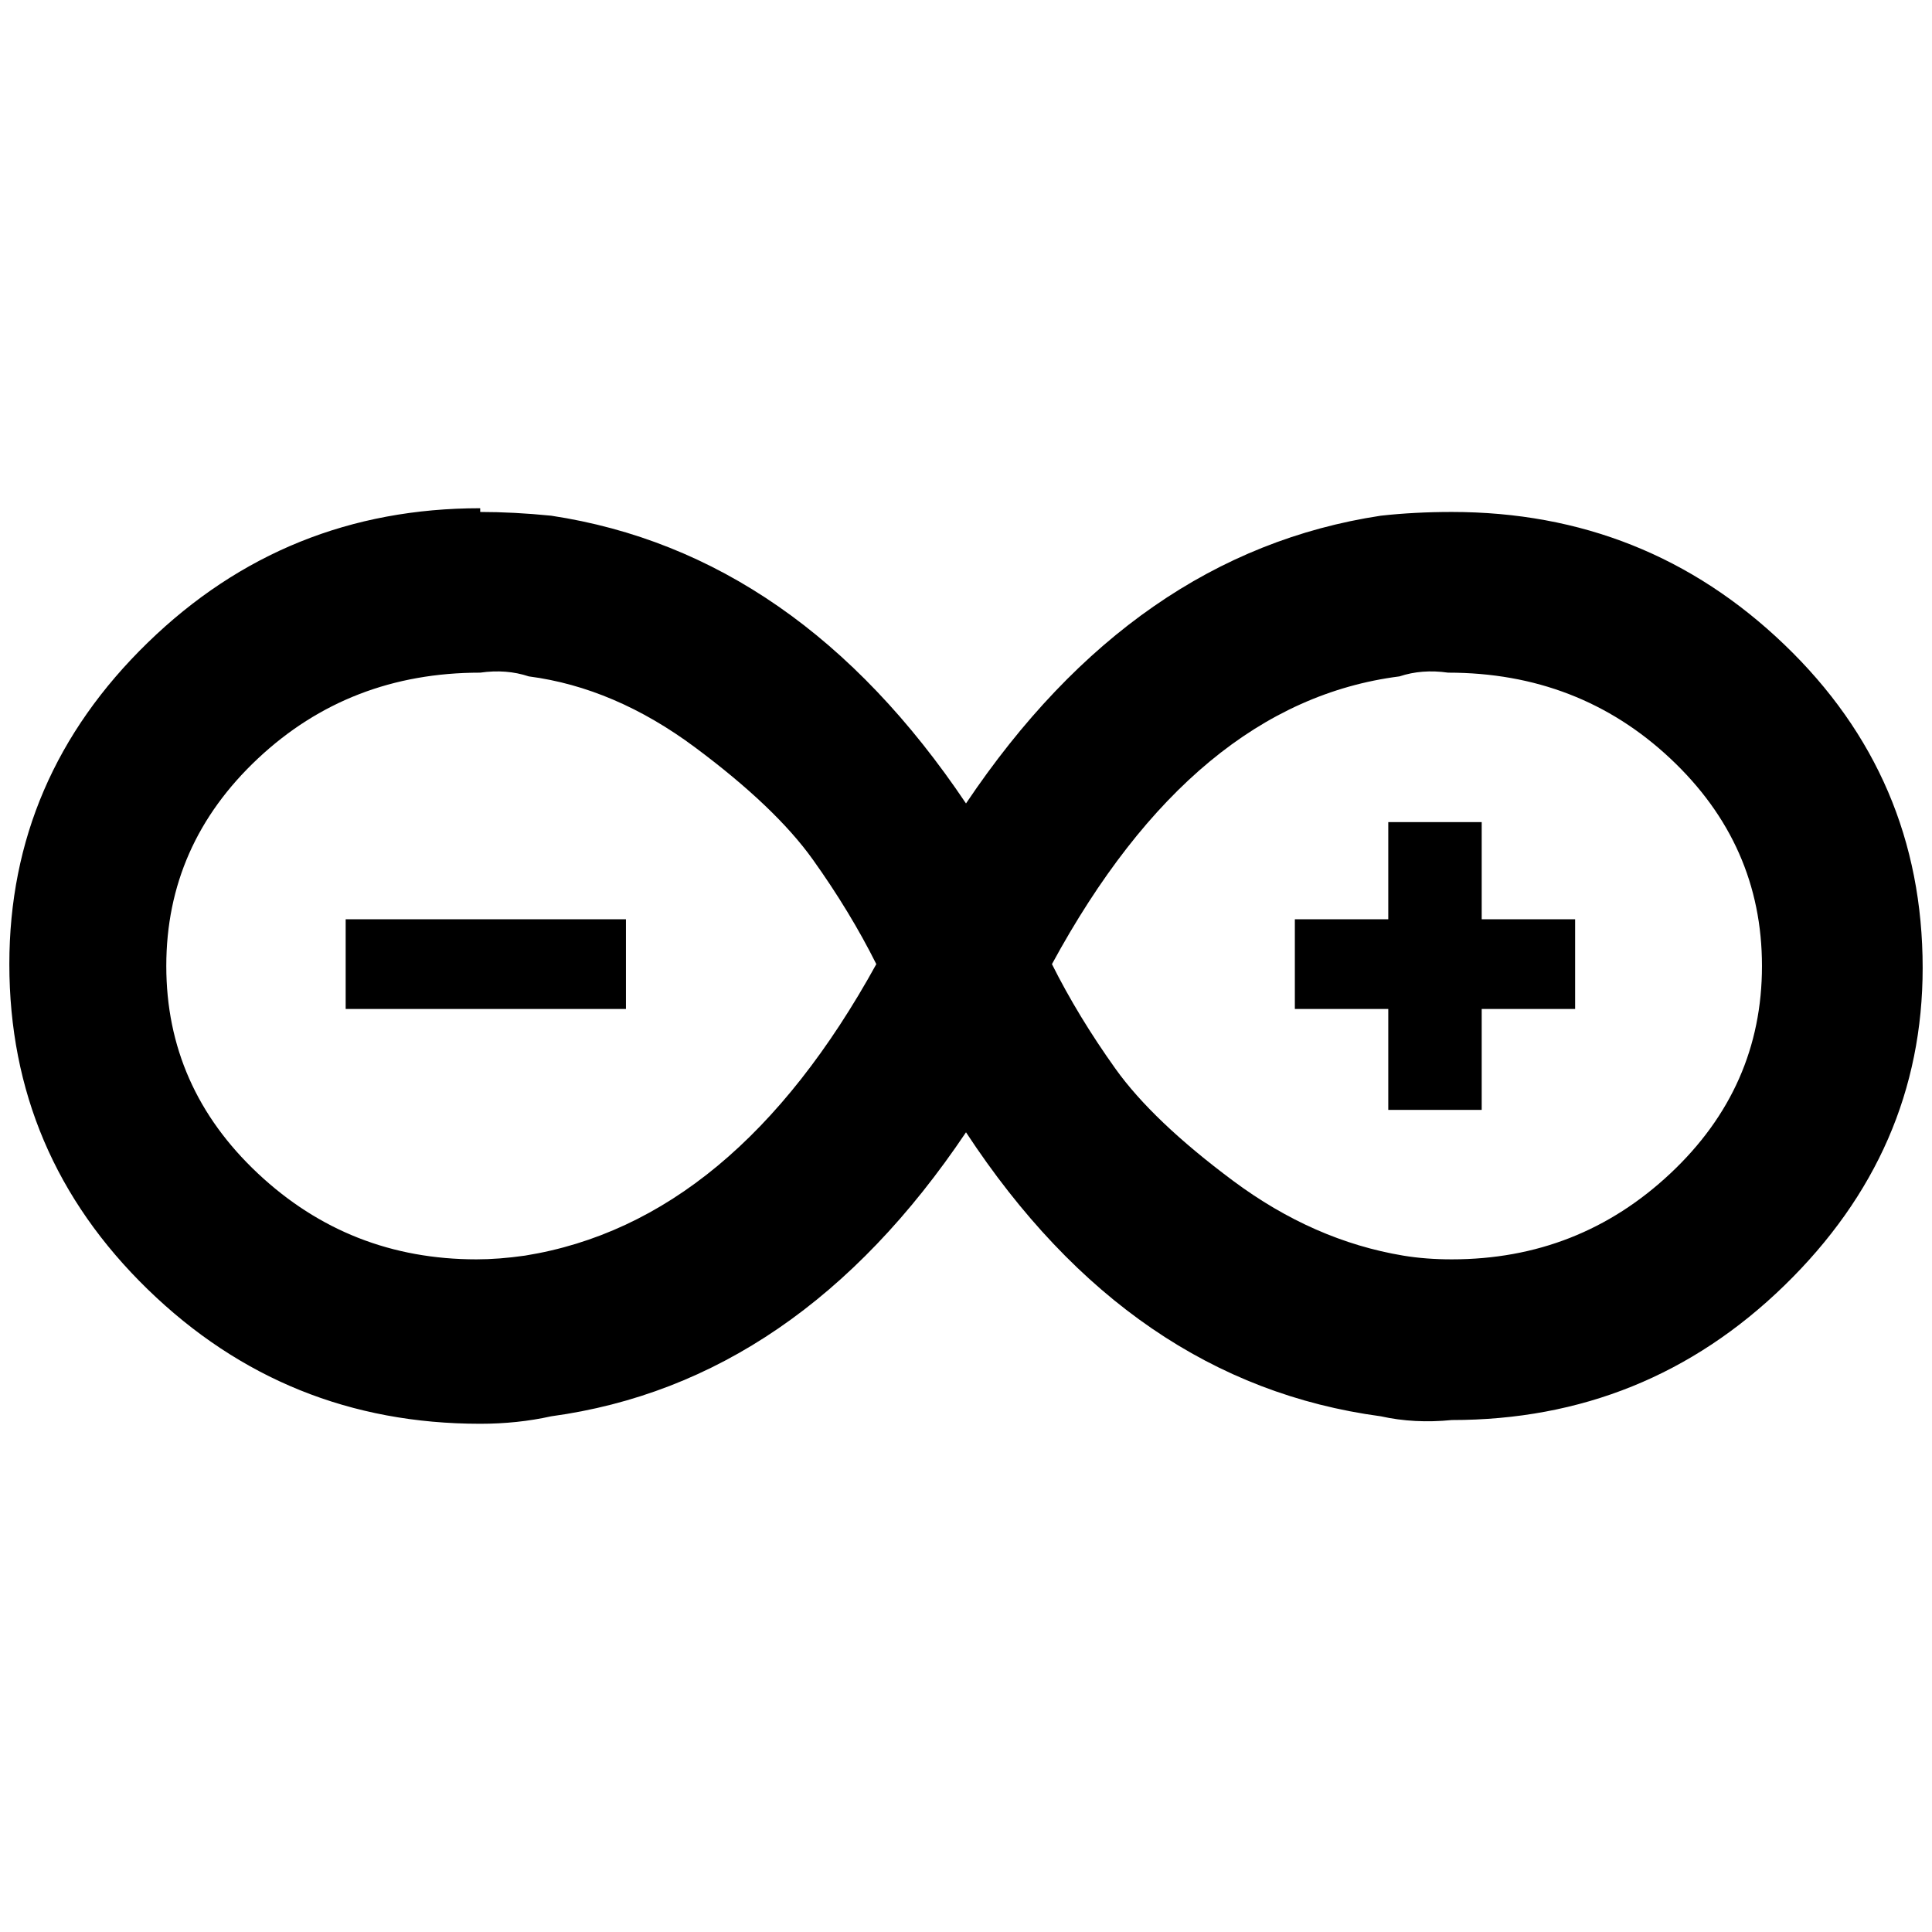 <?xml version="1.0" standalone="no"?>
<!DOCTYPE svg PUBLIC "-//W3C//DTD SVG 1.1//EN" "http://www.w3.org/Graphics/SVG/1.1/DTD/svg11.dtd" >
<svg xmlns="http://www.w3.org/2000/svg" xmlns:xlink="http://www.w3.org/1999/xlink" version="1.1" width="2048" height="2048" viewBox="-10 0 2068 2048">
   <path fill="currentColor"
d="M504 534v4q36 0 76 4q264 40 444 308q180 -268 444 -308q36 -4 76 -4q208 0 356 142t148 346q0 196 -148 340t-356 144q-40 4 -76 -4q-268 -36 -444 -304q-180 268 -444 304q-36 8 -76 8q-208 0 -356 -144t-148 -348q0 -200 148 -344t356 -144zM504 710q-140 0 -238 92
t-98 222t98 222t234 92q24 0 52 -4q224 -36 376 -312q-28 -56 -68 -112t-126 -120t-178 -76q-24 -8 -52 -4zM1540 710q-28 -4 -52 4q-220 28 -372 308q28 56 68 112t126 120t182 80q24 4 52 4q136 0 234 -92t98 -222t-98 -222t-238 -92zM1476 870h100v104h100v96h-100v108
h-100v-108h-100v-96h100v-104zM360 974h300v96h-300v-96z" />
</svg>
